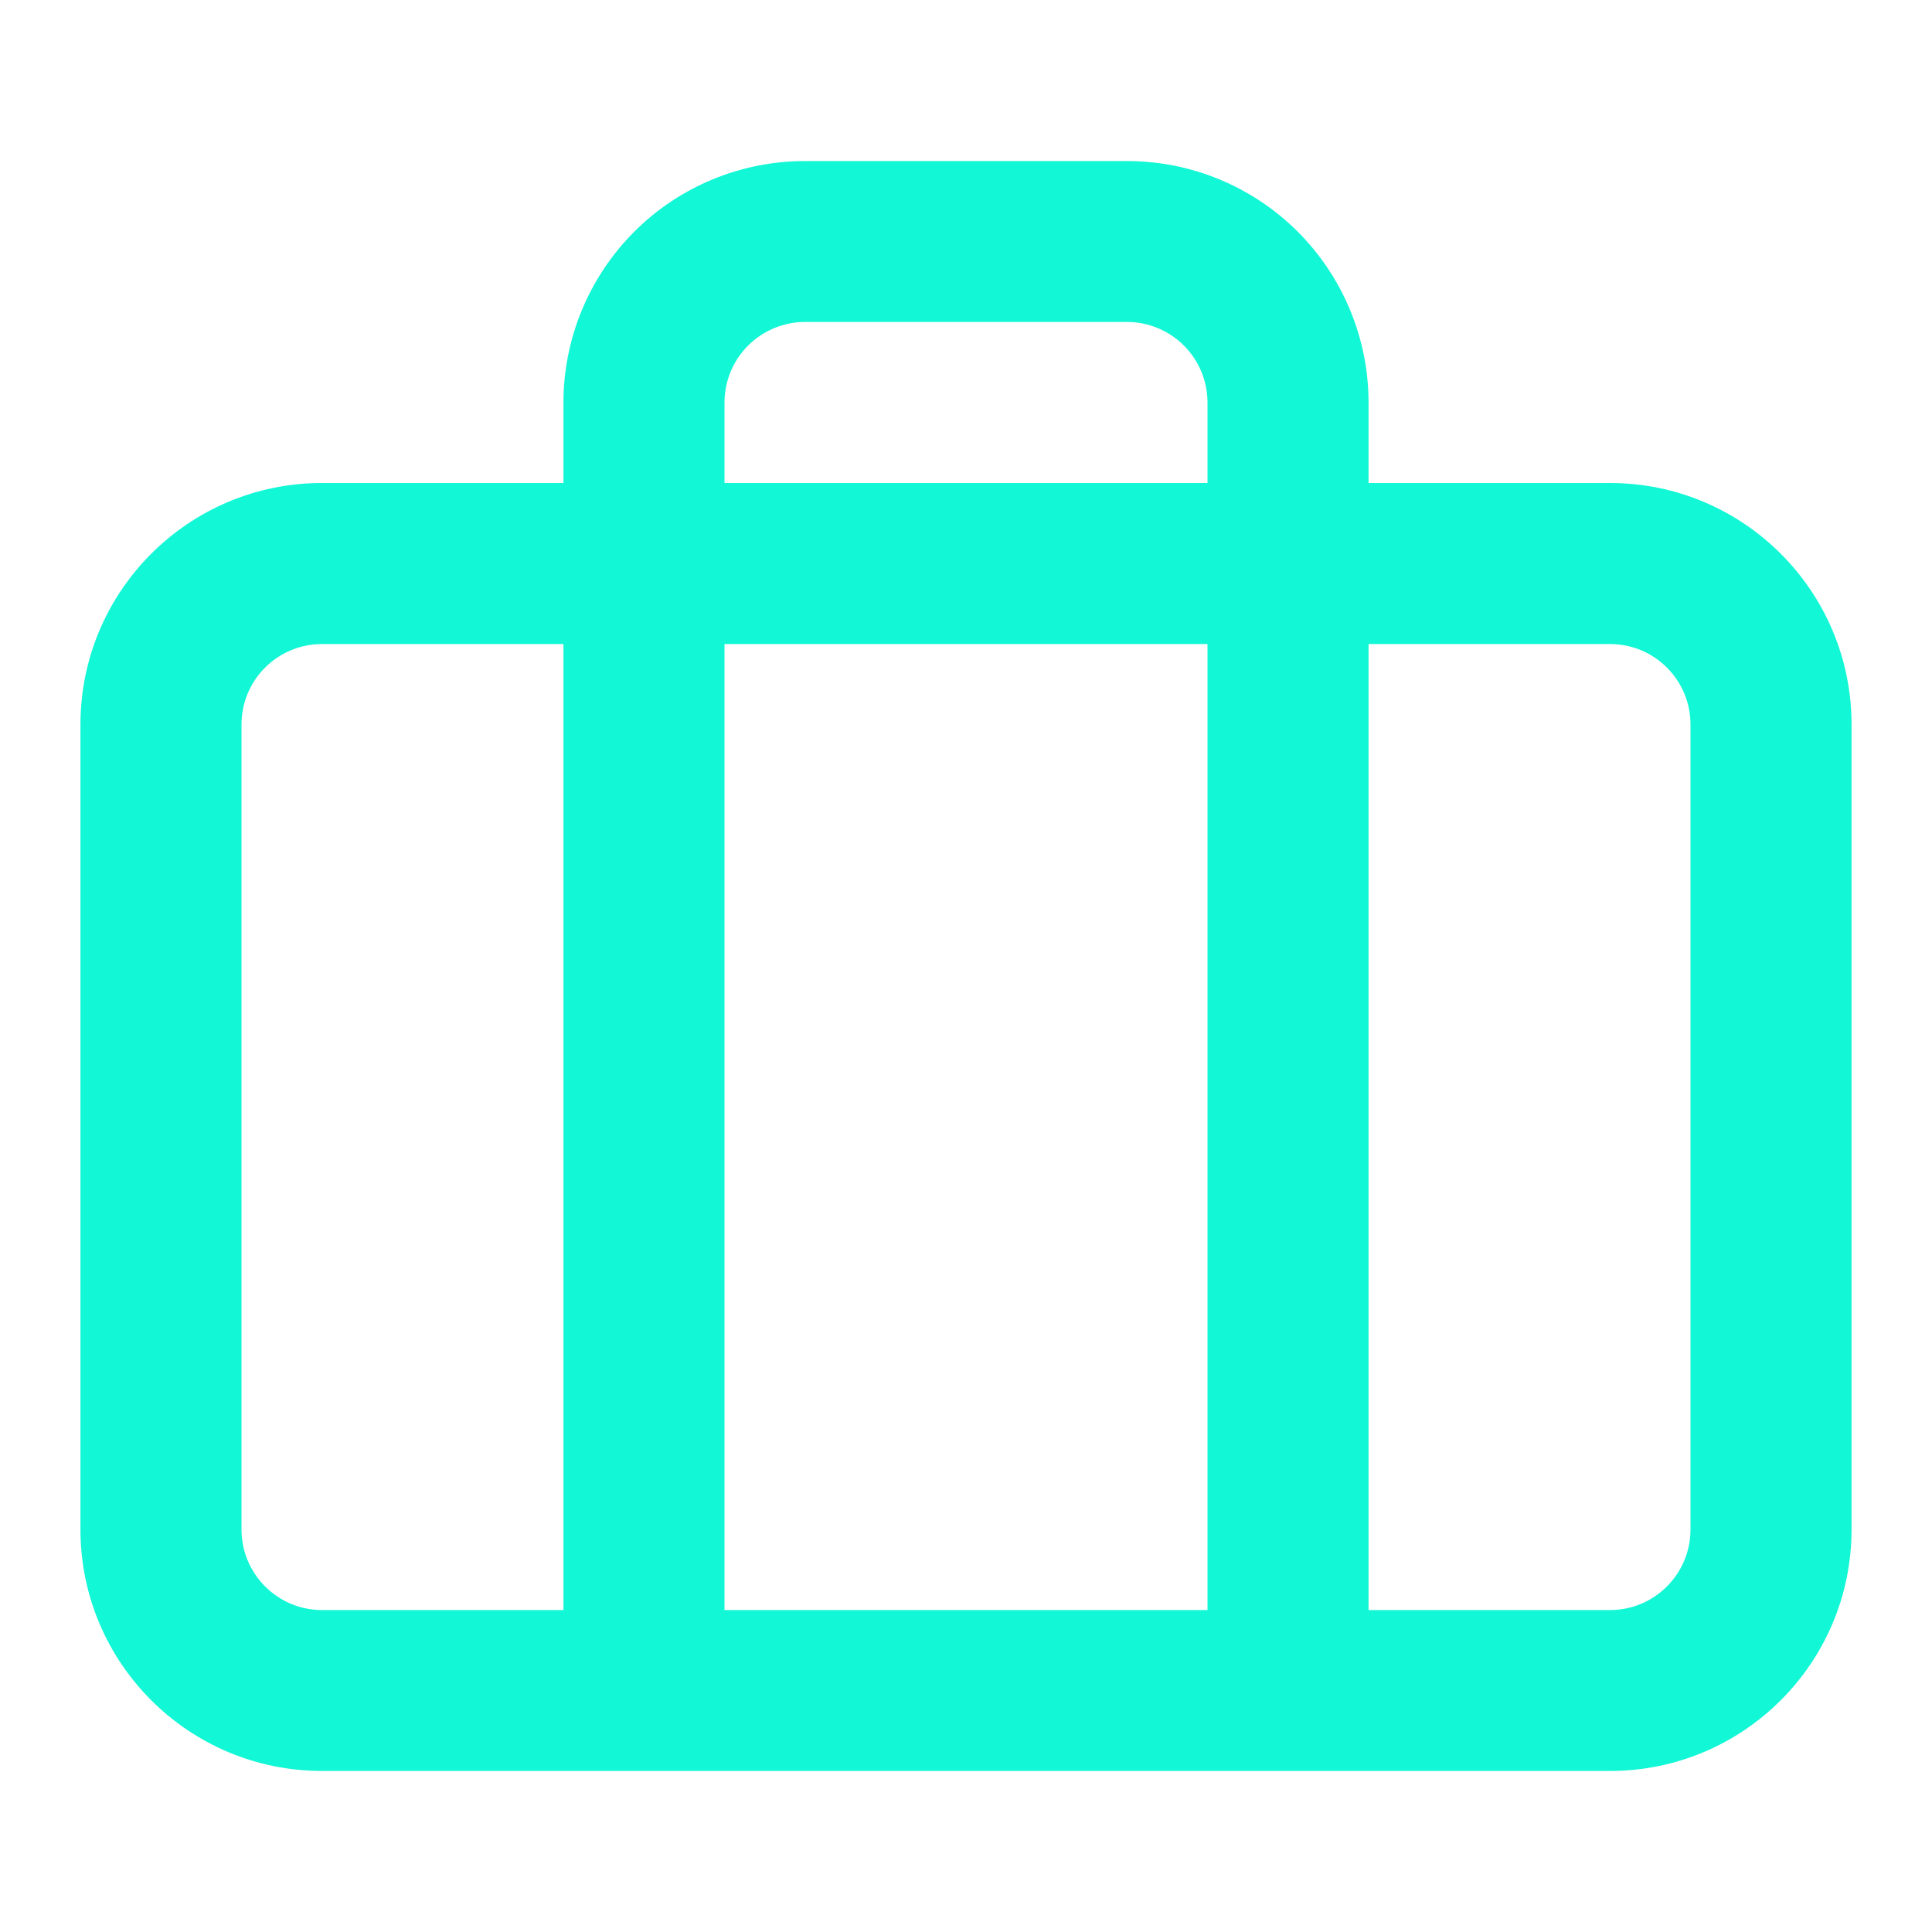 <svg width="14" height="14" viewBox="0 0 14 14" fill="none" xmlns="http://www.w3.org/2000/svg">
<path fill-rule="evenodd" clip-rule="evenodd" d="M5.833 1.167C5.369 1.167 4.924 1.351 4.596 1.679C4.268 2.007 4.083 2.453 4.083 2.917V3.5H2.333C1.367 3.5 0.583 4.284 0.583 5.25V11.083C0.583 12.05 1.367 12.833 2.333 12.833H11.667C12.633 12.833 13.417 12.05 13.417 11.083V5.25C13.417 4.284 12.633 3.5 11.667 3.5H9.917V2.917C9.917 2.453 9.732 2.007 9.404 1.679C9.076 1.351 8.631 1.167 8.167 1.167H5.833ZM8.75 3.5V2.917C8.75 2.762 8.689 2.614 8.579 2.504C8.47 2.395 8.321 2.333 8.167 2.333H5.833C5.679 2.333 5.53 2.395 5.421 2.504C5.311 2.614 5.25 2.762 5.25 2.917V3.5H8.75ZM5.25 4.667H8.75V11.667H5.25V4.667ZM4.083 4.667H2.333C2.011 4.667 1.75 4.928 1.75 5.25V11.083C1.75 11.405 2.011 11.667 2.333 11.667H4.083V4.667ZM9.917 11.667V4.667H11.667C11.989 4.667 12.25 4.928 12.25 5.25V11.083C12.25 11.405 11.989 11.667 11.667 11.667H9.917Z" fill="#12F7D6"/>
</svg>
